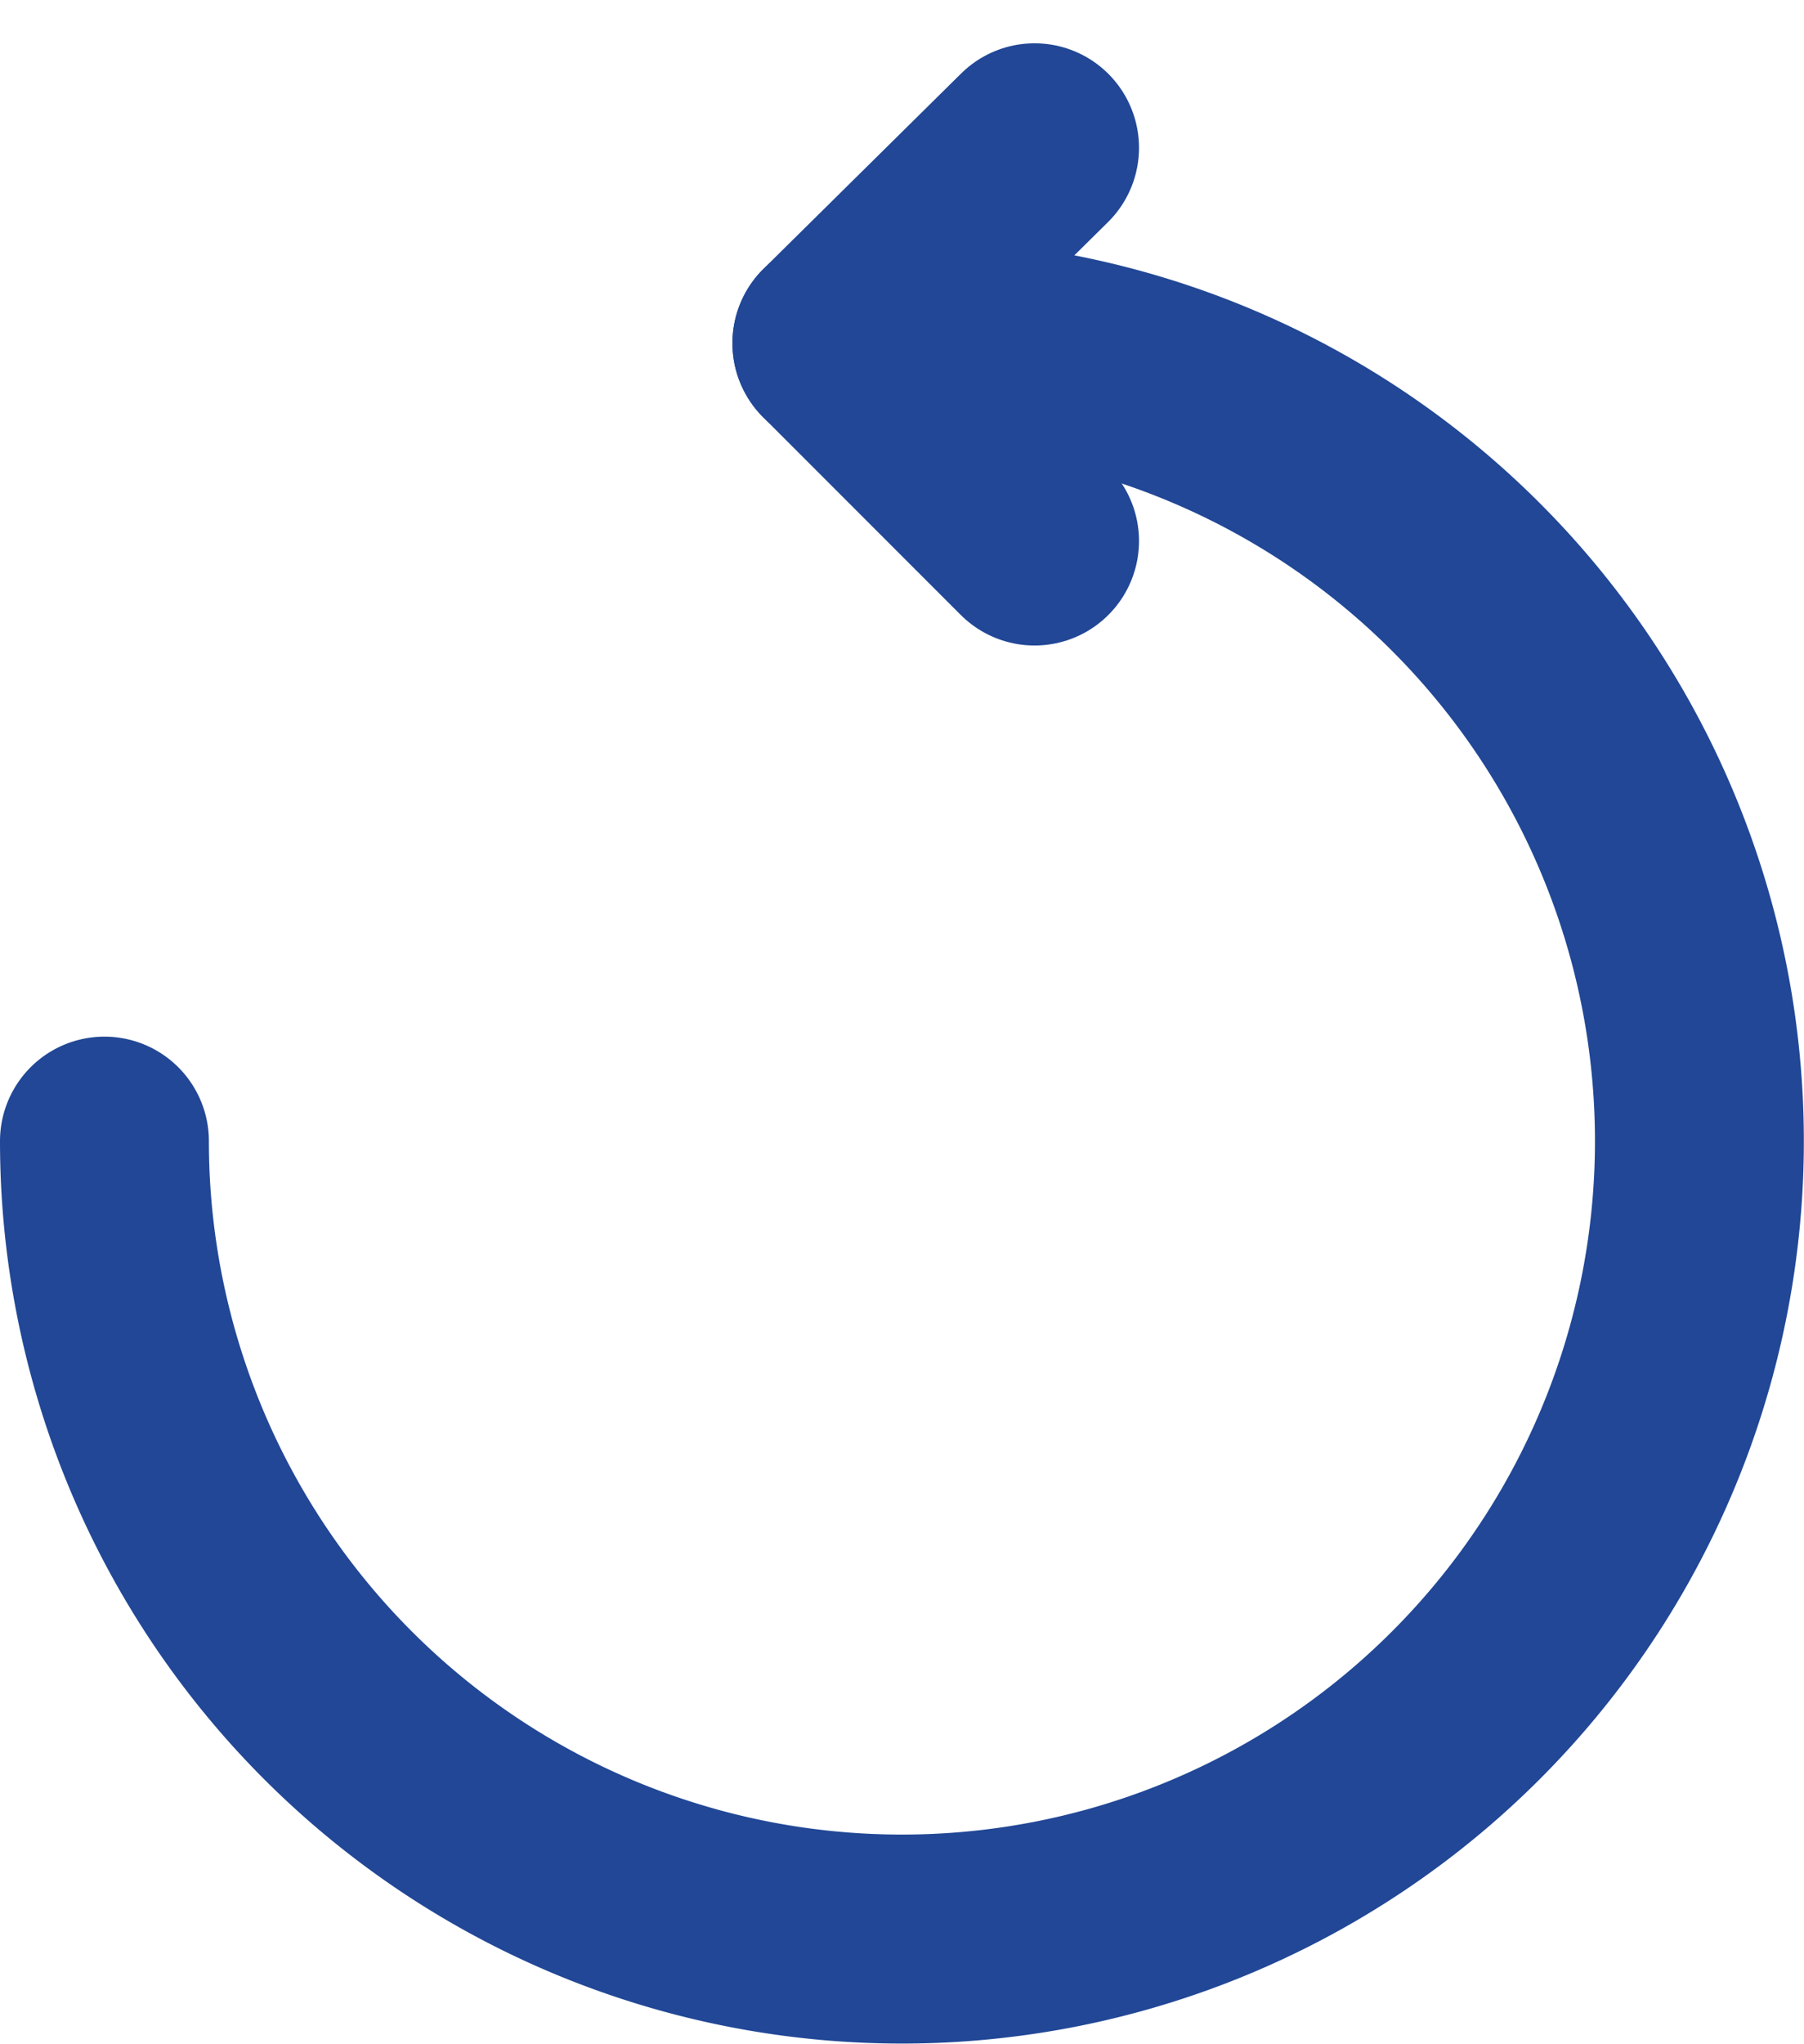 <svg xmlns="http://www.w3.org/2000/svg" viewBox="0 0 12.091 13.69">
  <defs>
    <style>
      .cls-1 {
        fill: none;
        stroke: #214796;
        stroke-linecap: round;
        stroke-miterlimit: 10;
        stroke-width: 1.4px;
      }
    </style>
  </defs>
  <g id="Group_17274" data-name="Group 17274" transform="translate(-240.3 -203.01)">
    <path id="Path_2100" data-name="Path 2100" class="cls-1" d="M8.345,11.4A5.345,5.345,0,1,1,3,16.745" transform="translate(238 193.909)"/>
    <line id="Line_2568" data-name="Line 2568" class="cls-1" x1="1.325" y1="1.325" transform="translate(245.909 205.309)"/>
    <line id="Line_2569" data-name="Line 2569" class="cls-1" y1="1.309" x2="1.325" transform="translate(245.909 204)"/>
  </g>
</svg>

